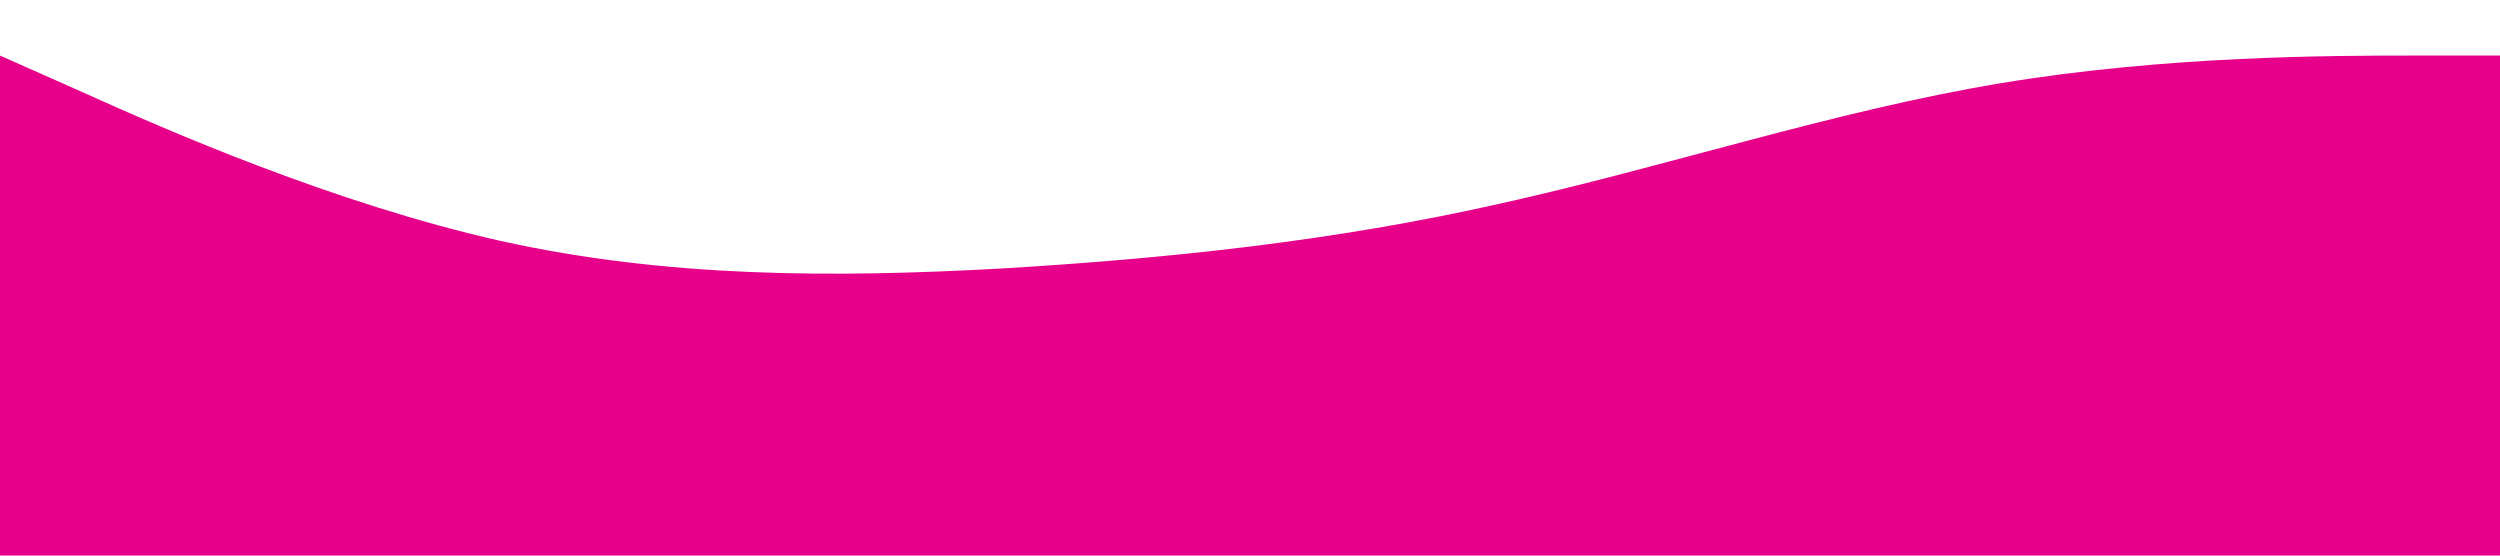 <?xml version="1.0" standalone="no"?><svg xmlns="http://www.w3.org/2000/svg" viewBox="0 0 1440 320"><path fill="#e7008a" fill-opacity="1" d="M0,32L48,53.3C96,75,192,117,288,138.7C384,160,480,160,576,154.7C672,149,768,139,864,117.3C960,96,1056,64,1152,48C1248,32,1344,32,1392,32L1440,32L1440,320L1392,320C1344,320,1248,320,1152,320C1056,320,960,320,864,320C768,320,672,320,576,320C480,320,384,320,288,320C192,320,96,320,48,320L0,320Z"></path></svg>